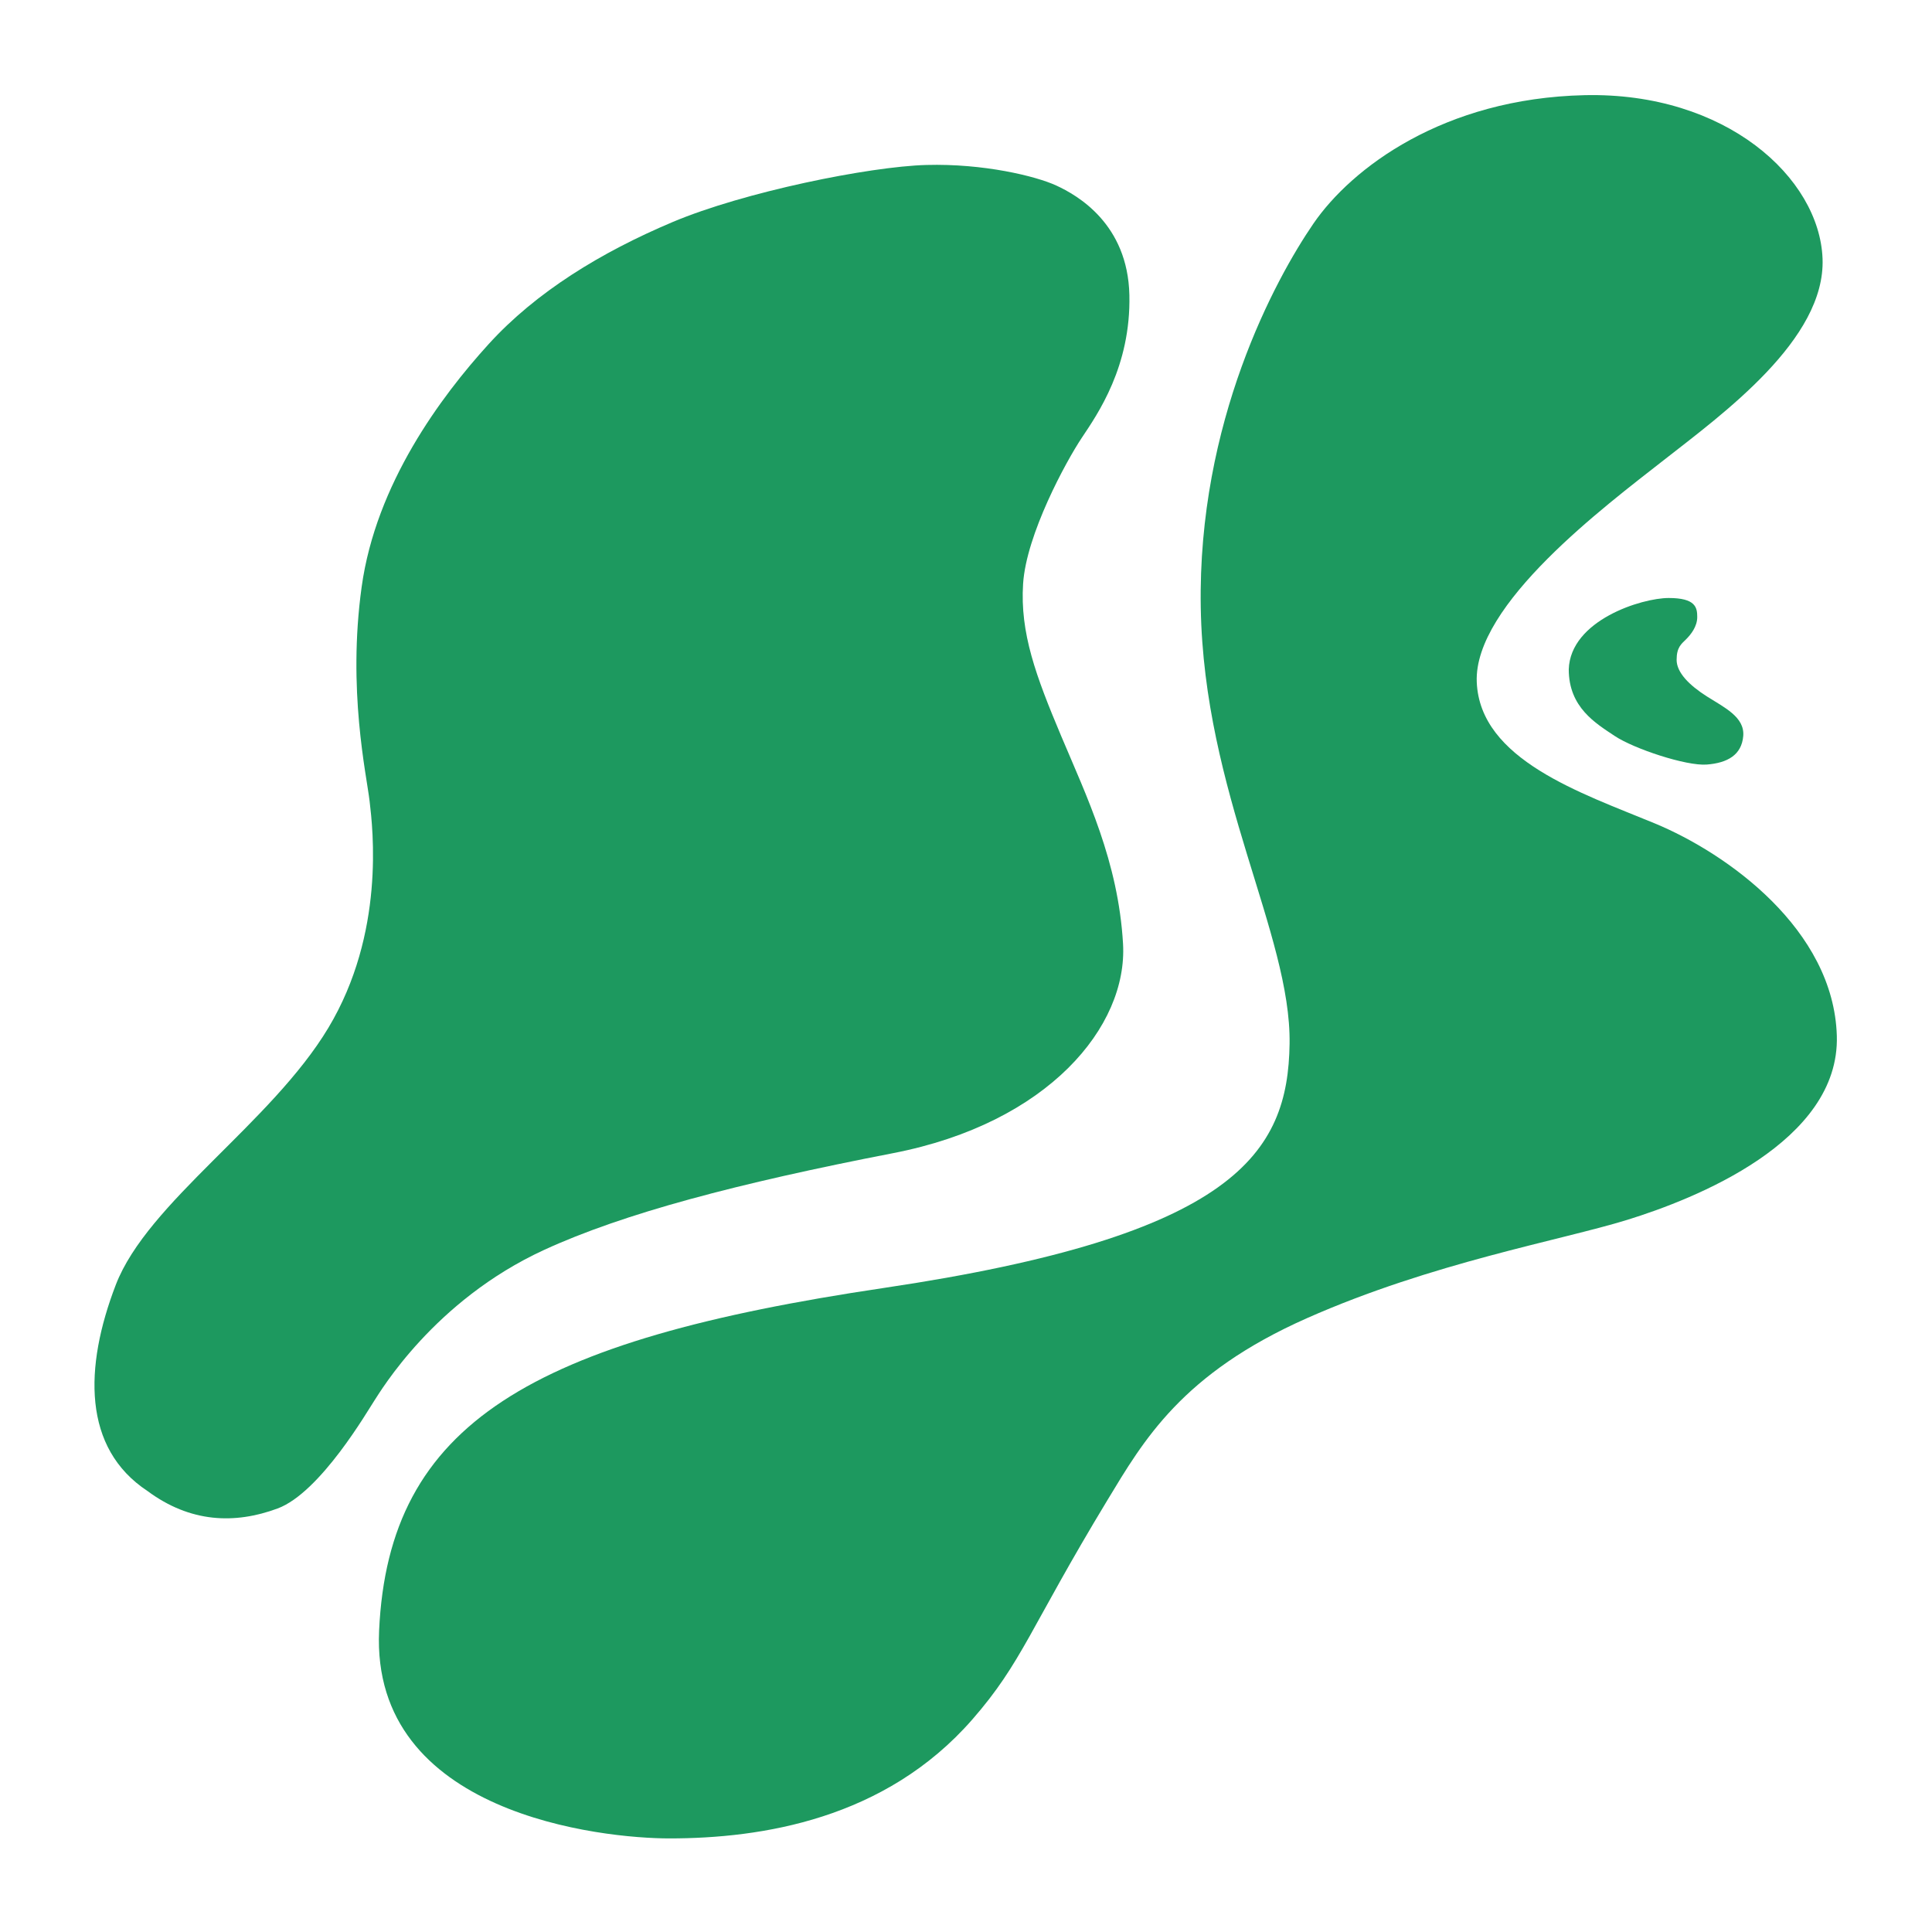 <svg width="609" height="609" viewBox="0 0 609 609" fill="none" xmlns="http://www.w3.org/2000/svg">
<g id="Frame 1">
<g id="blobcomp">
<g id="blobshape">
<path d="M87.5 475.5C74 480.5 60 480 46.5 470C26 456.5 26.5 431 36.5 405C46.5 379 85.5 354 103.5 324C121.404 294.16 117.542 261.351 116.516 252.638L116.5 252.5C115.5 244 109.5 217.5 114 185C118.5 152.5 139 125 154 108.5C169 92 189.5 79.5 212 70C234.5 60.5 274 52.5 292 52C310 51.5 326.5 55.5 333 58.5C339.5 61.5 355.5 70.5 356 93C356.5 115.5 346 130.5 341 138C336 145.5 323.5 168.5 322.5 184C321.5 199.5 326.5 213 334.5 232C342.5 251 352.5 271.5 354 297.5C355.5 323.5 330.5 354 281.5 363.5C232.5 373 196.5 382.5 171.5 394C136.831 409.948 120 438.5 118 441.5C116 444.5 101 470.5 87.5 475.5Z" fill="#1D995F"/>
<path d="M526 188.5C517.5 188.5 495 195.5 494.5 211C494.5 223 503 228 509 232C515 236 531.5 241.5 538 241C544.5 240.5 549 238 549.5 232C550 226 543.5 223 538 219.5C532.5 216 528.5 212 528.5 208C528.5 204 530 203 531.5 201.5C533 200 535 197.5 535 194.5C535 191.5 534.5 188.5 526 188.5Z" fill="#1D995F"/>
<path d="M306.5 542C279 573.5 240 579.5 211 579.5C190 579.5 116.844 572 119.5 514C122.5 448.5 167.5 422.5 278.5 406C389.5 389.5 406 363.5 406.5 329C407 294.5 379.5 250 378.5 191.5C377.5 133 402 88 414 70.5C426 53 455 31 499.5 30C544 29 573.5 56 574.5 81.5C575.5 107 543 130.5 524.5 145C506 159.5 464.5 190.5 465.5 215C466.5 239.5 498.5 250 521.5 259.5C544.5 269 578 293 579 326.5C580 360 534 378 513 384.5C492 391 451.5 398 412 415.5C372.5 433 360.5 454 349 473C324.611 513.295 322.214 524 306.5 542Z" fill="#1D995F"/>
</g>
</g>
</g>
</svg>

